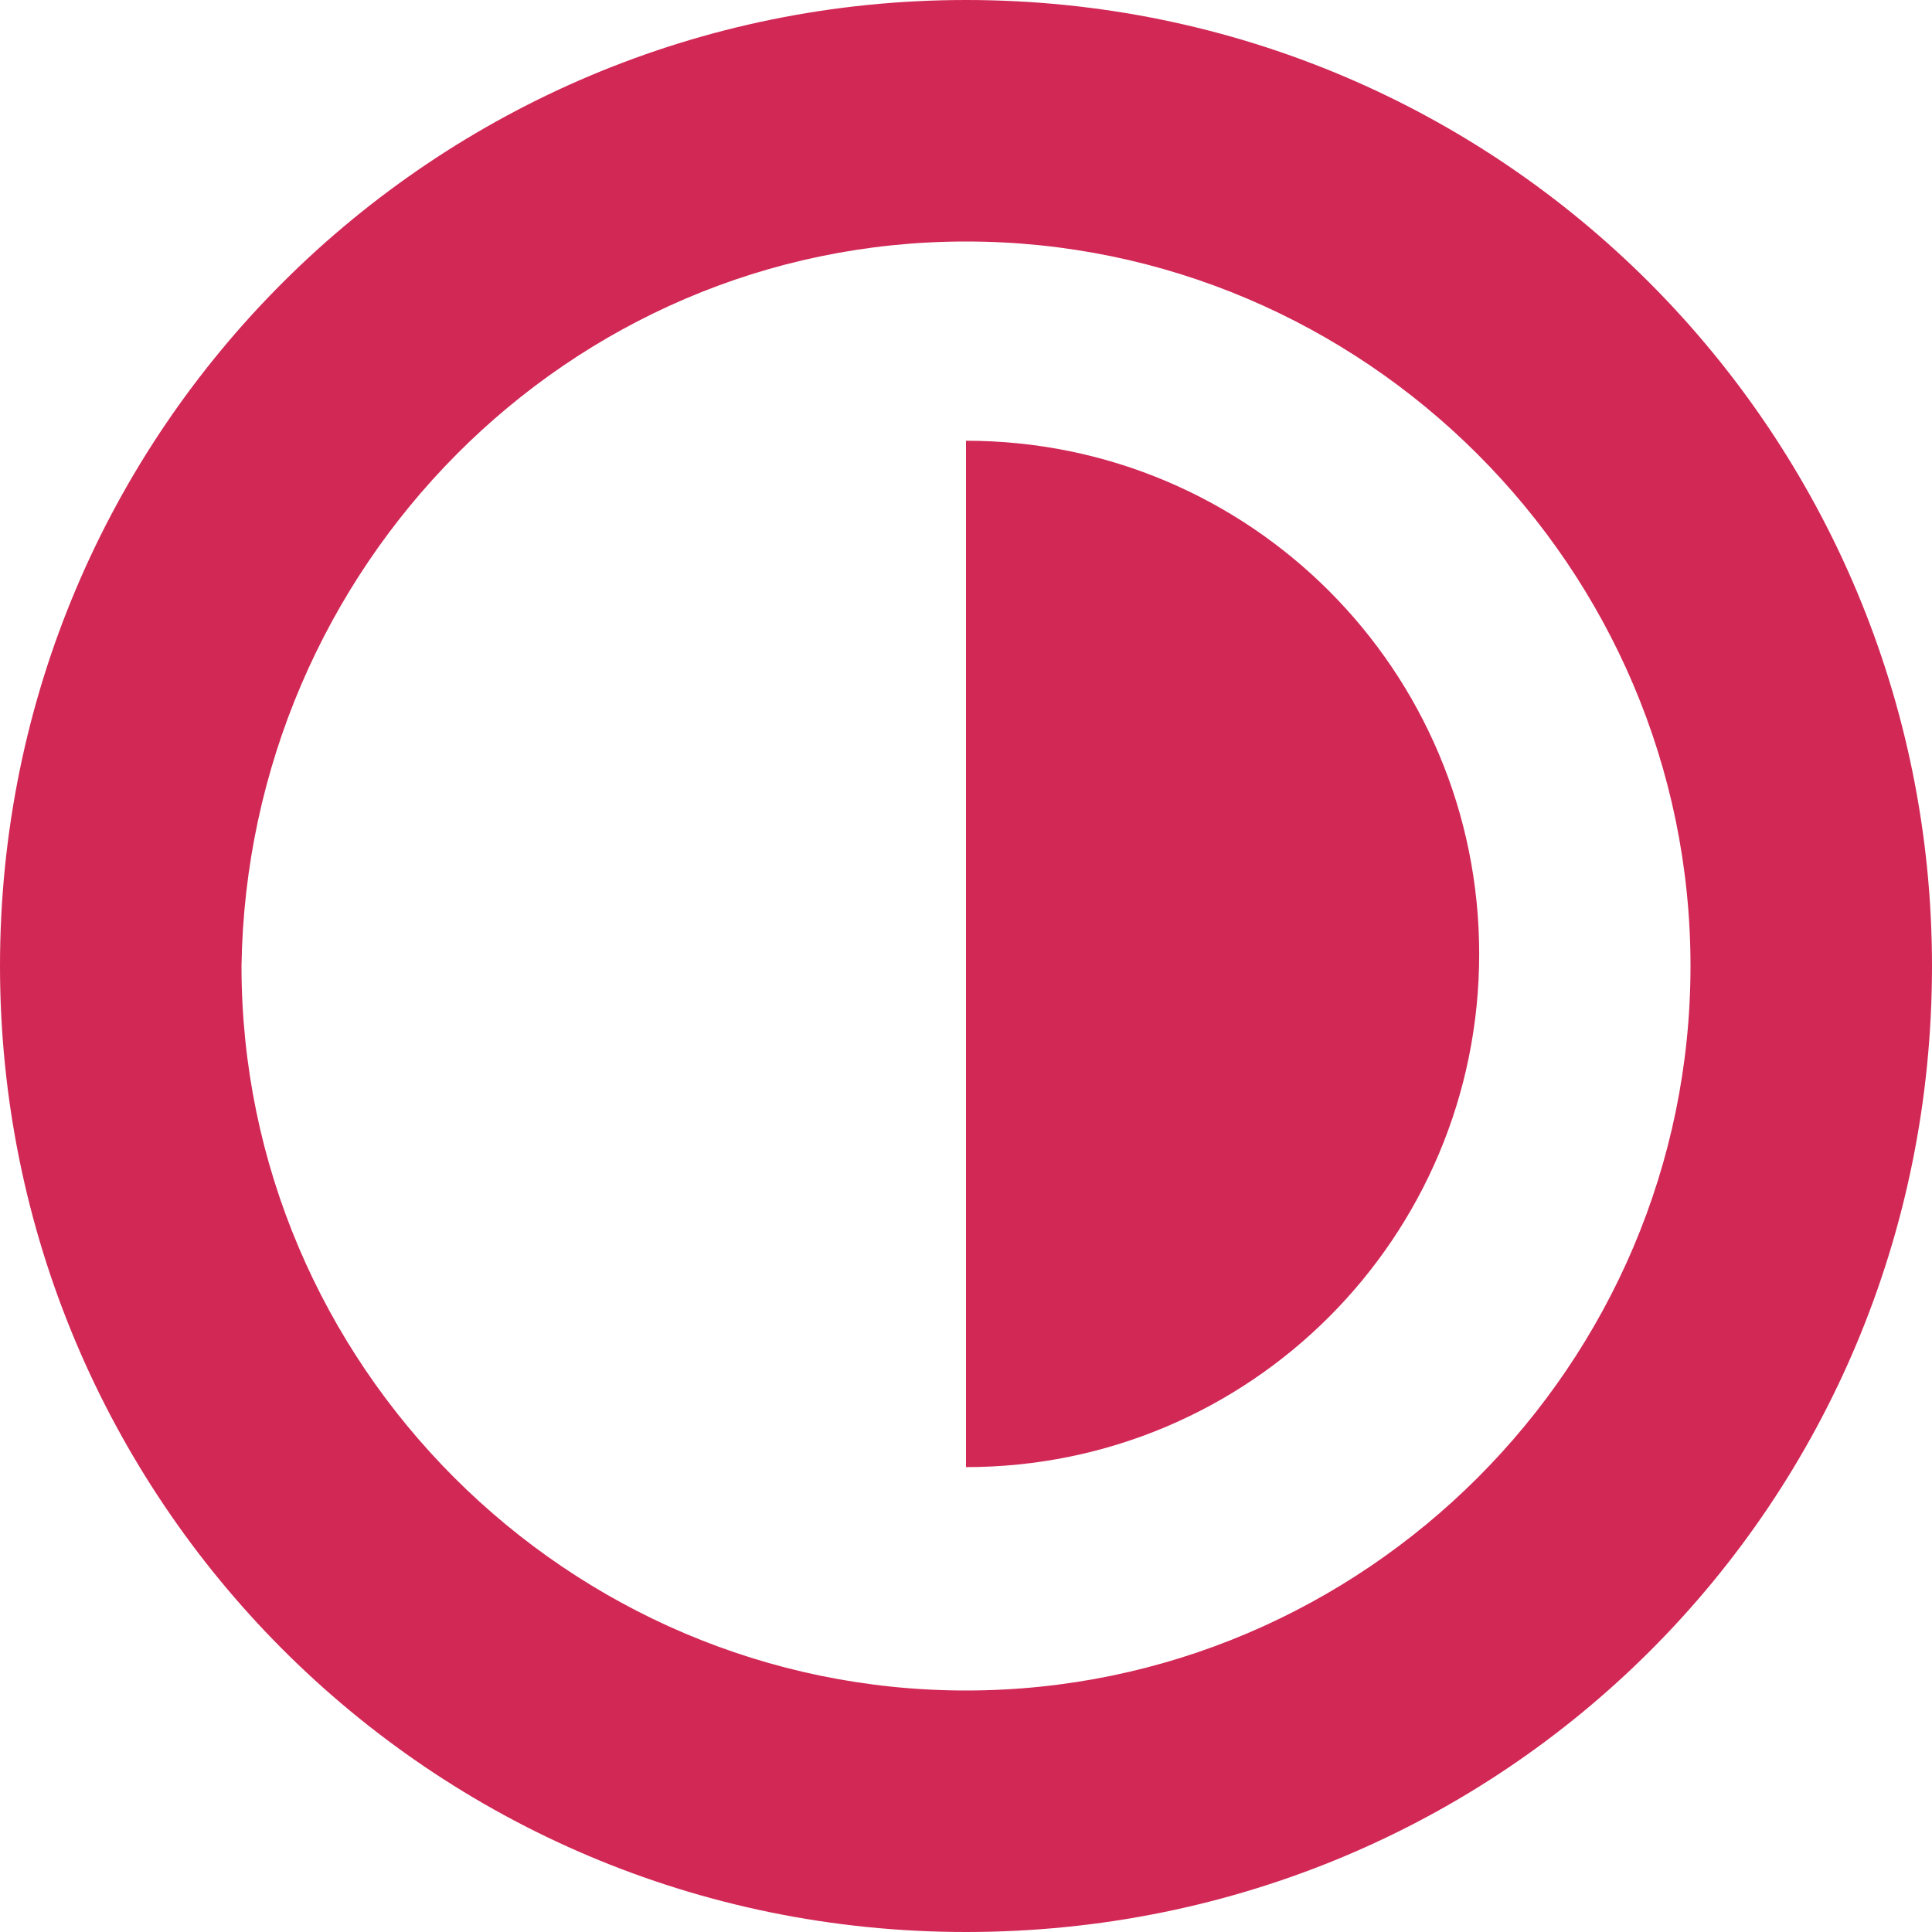 <svg xmlns="http://www.w3.org/2000/svg" xmlns:xlink="http://www.w3.org/1999/xlink" x="0" y="0" viewBox="0 0 32 32">
	<path fill="#d22856" d="M16,4c6.6,0,12,5.4,12,12s-5.4,12-12,12S4,22.6,4,16C4.1,9.4,9.4,4,16,4 M16,0C7.2,0,0,7.1,0,16 c0,8.8,7.1,16,16,16s16-7.1,16-16C32,7.2,24.9,0,16,0L16,0z"/>
  <path fill="#d22856" d="M16,24.3c4.7,0,8.5-3.8,8.5-8.5S20.7,7.3,16,7.3"/>
</svg>
